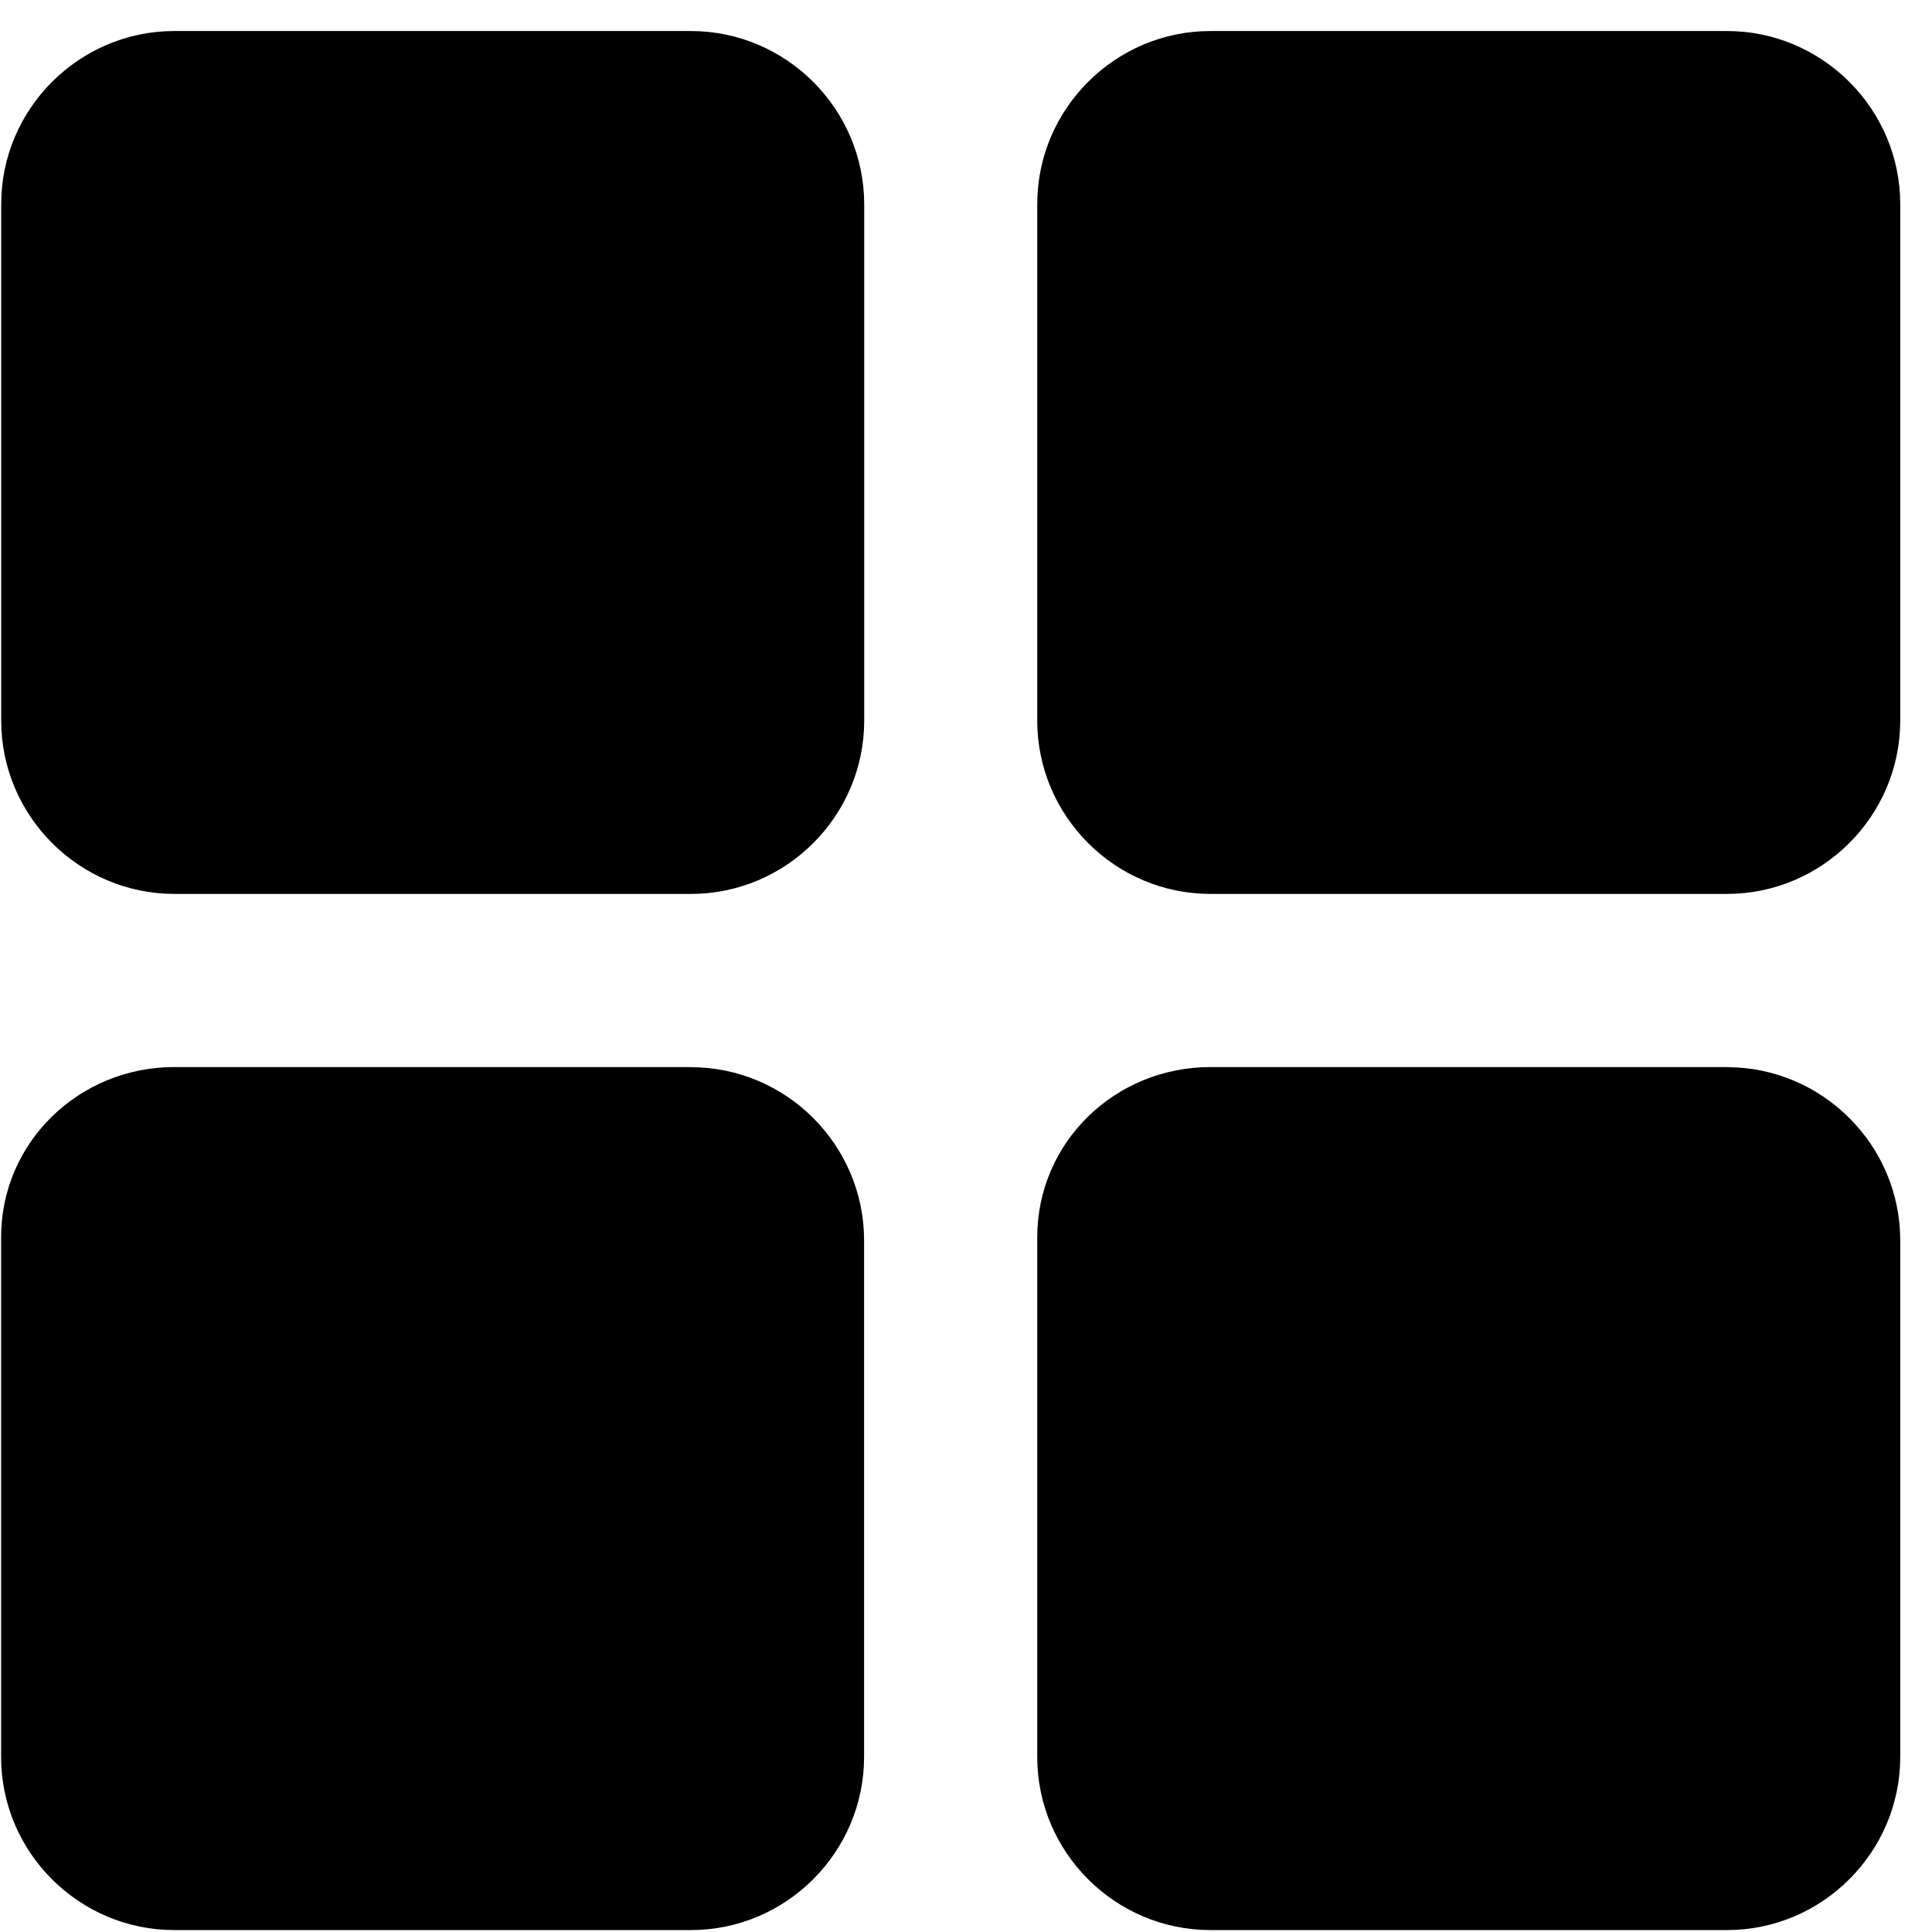<?xml version="1.0" standalone="no"?><!DOCTYPE svg PUBLIC "-//W3C//DTD SVG 1.1//EN" "http://www.w3.org/Graphics/SVG/1.1/DTD/svg11.dtd"><svg t="1606809890746" class="icon" viewBox="0 0 1024 1024" version="1.1" xmlns="http://www.w3.org/2000/svg" p-id="4322" xmlns:xlink="http://www.w3.org/1999/xlink" width="64" height="64"><defs><style type="text/css"></style></defs><path d="M366.208 16.448H92.352C41.92 16.448 0.64 57.728 0.64 108.16v273.792c0 50.56 41.344 91.84 91.776 91.84h273.856c50.496 0 91.776-41.344 91.776-91.84V108.224C457.984 57.728 416.64 16.448 366.208 16.448z m0 549.12H92.352c-50.432 0-91.776 39.808-91.776 90.24v275.392c0 50.56 41.344 91.776 91.776 91.776h273.856c50.496 0 91.776-41.28 91.776-91.776v-273.792c0-50.496-41.28-91.776-91.776-91.776z m549.12-549.12h-273.792C591.04 16.448 549.76 57.728 549.76 108.16v273.792c0 50.56 41.28 91.84 91.776 91.84h273.856c50.432 0 91.776-41.344 91.776-91.84V108.224c0-50.496-41.344-91.776-91.776-91.776z m0 549.12h-273.792c-50.496 0-91.776 39.808-91.776 90.24v275.392c0 50.56 41.28 91.776 91.776 91.776h273.856c50.432 0 91.776-41.28 91.776-91.776v-273.792c0-50.496-41.344-91.776-91.776-91.776z" p-id="4323"></path></svg>